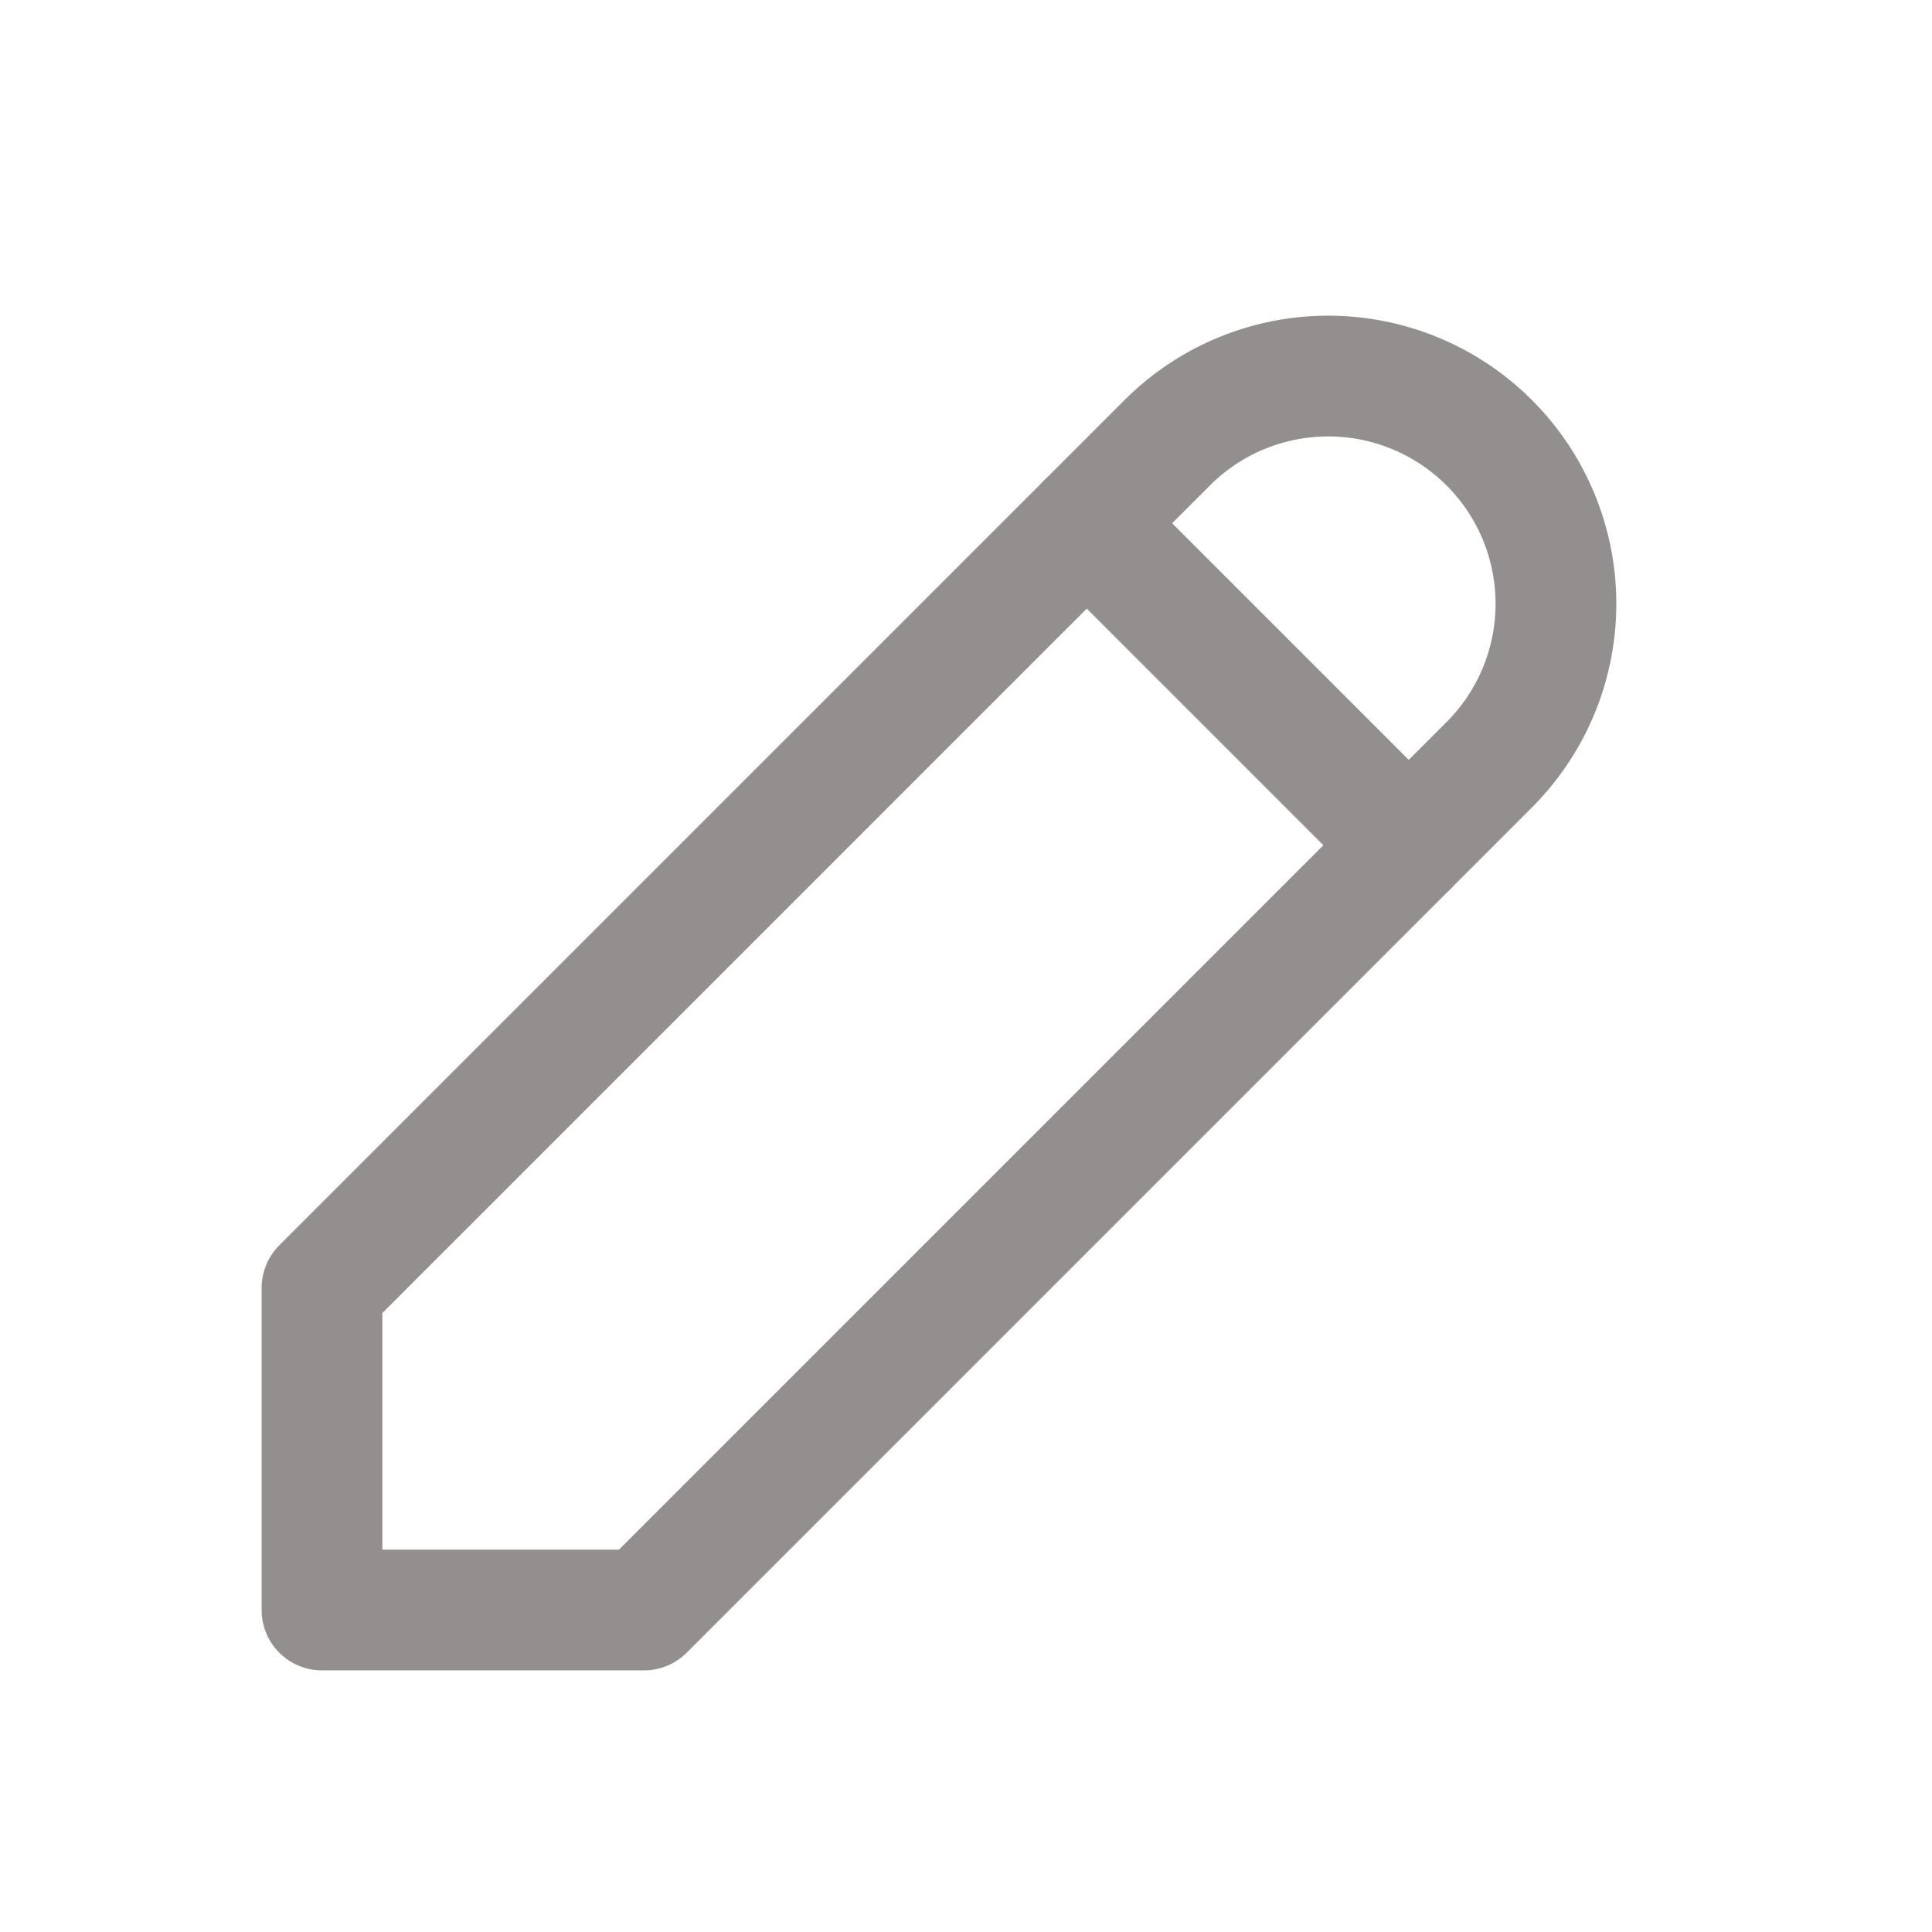 <svg xmlns="http://www.w3.org/2000/svg" class="icon icon-tabler icon-tabler-pencil" width="25" height="25" viewBox="0 0 24 24" stroke-width="1.5" stroke="#948f8f" fill="none" stroke-linecap="round" stroke-linejoin="round">
  <path stroke="none" d="M0 0h24v24H0z" fill="none"/>
  <path d="M4 20h4l10.5 -10.5a1.5 1.5 0 0 0 -4 -4l-10.5 10.5v4" />
  <line x1="13.5" y1="6.5" x2="17.5" y2="10.5" />
</svg>